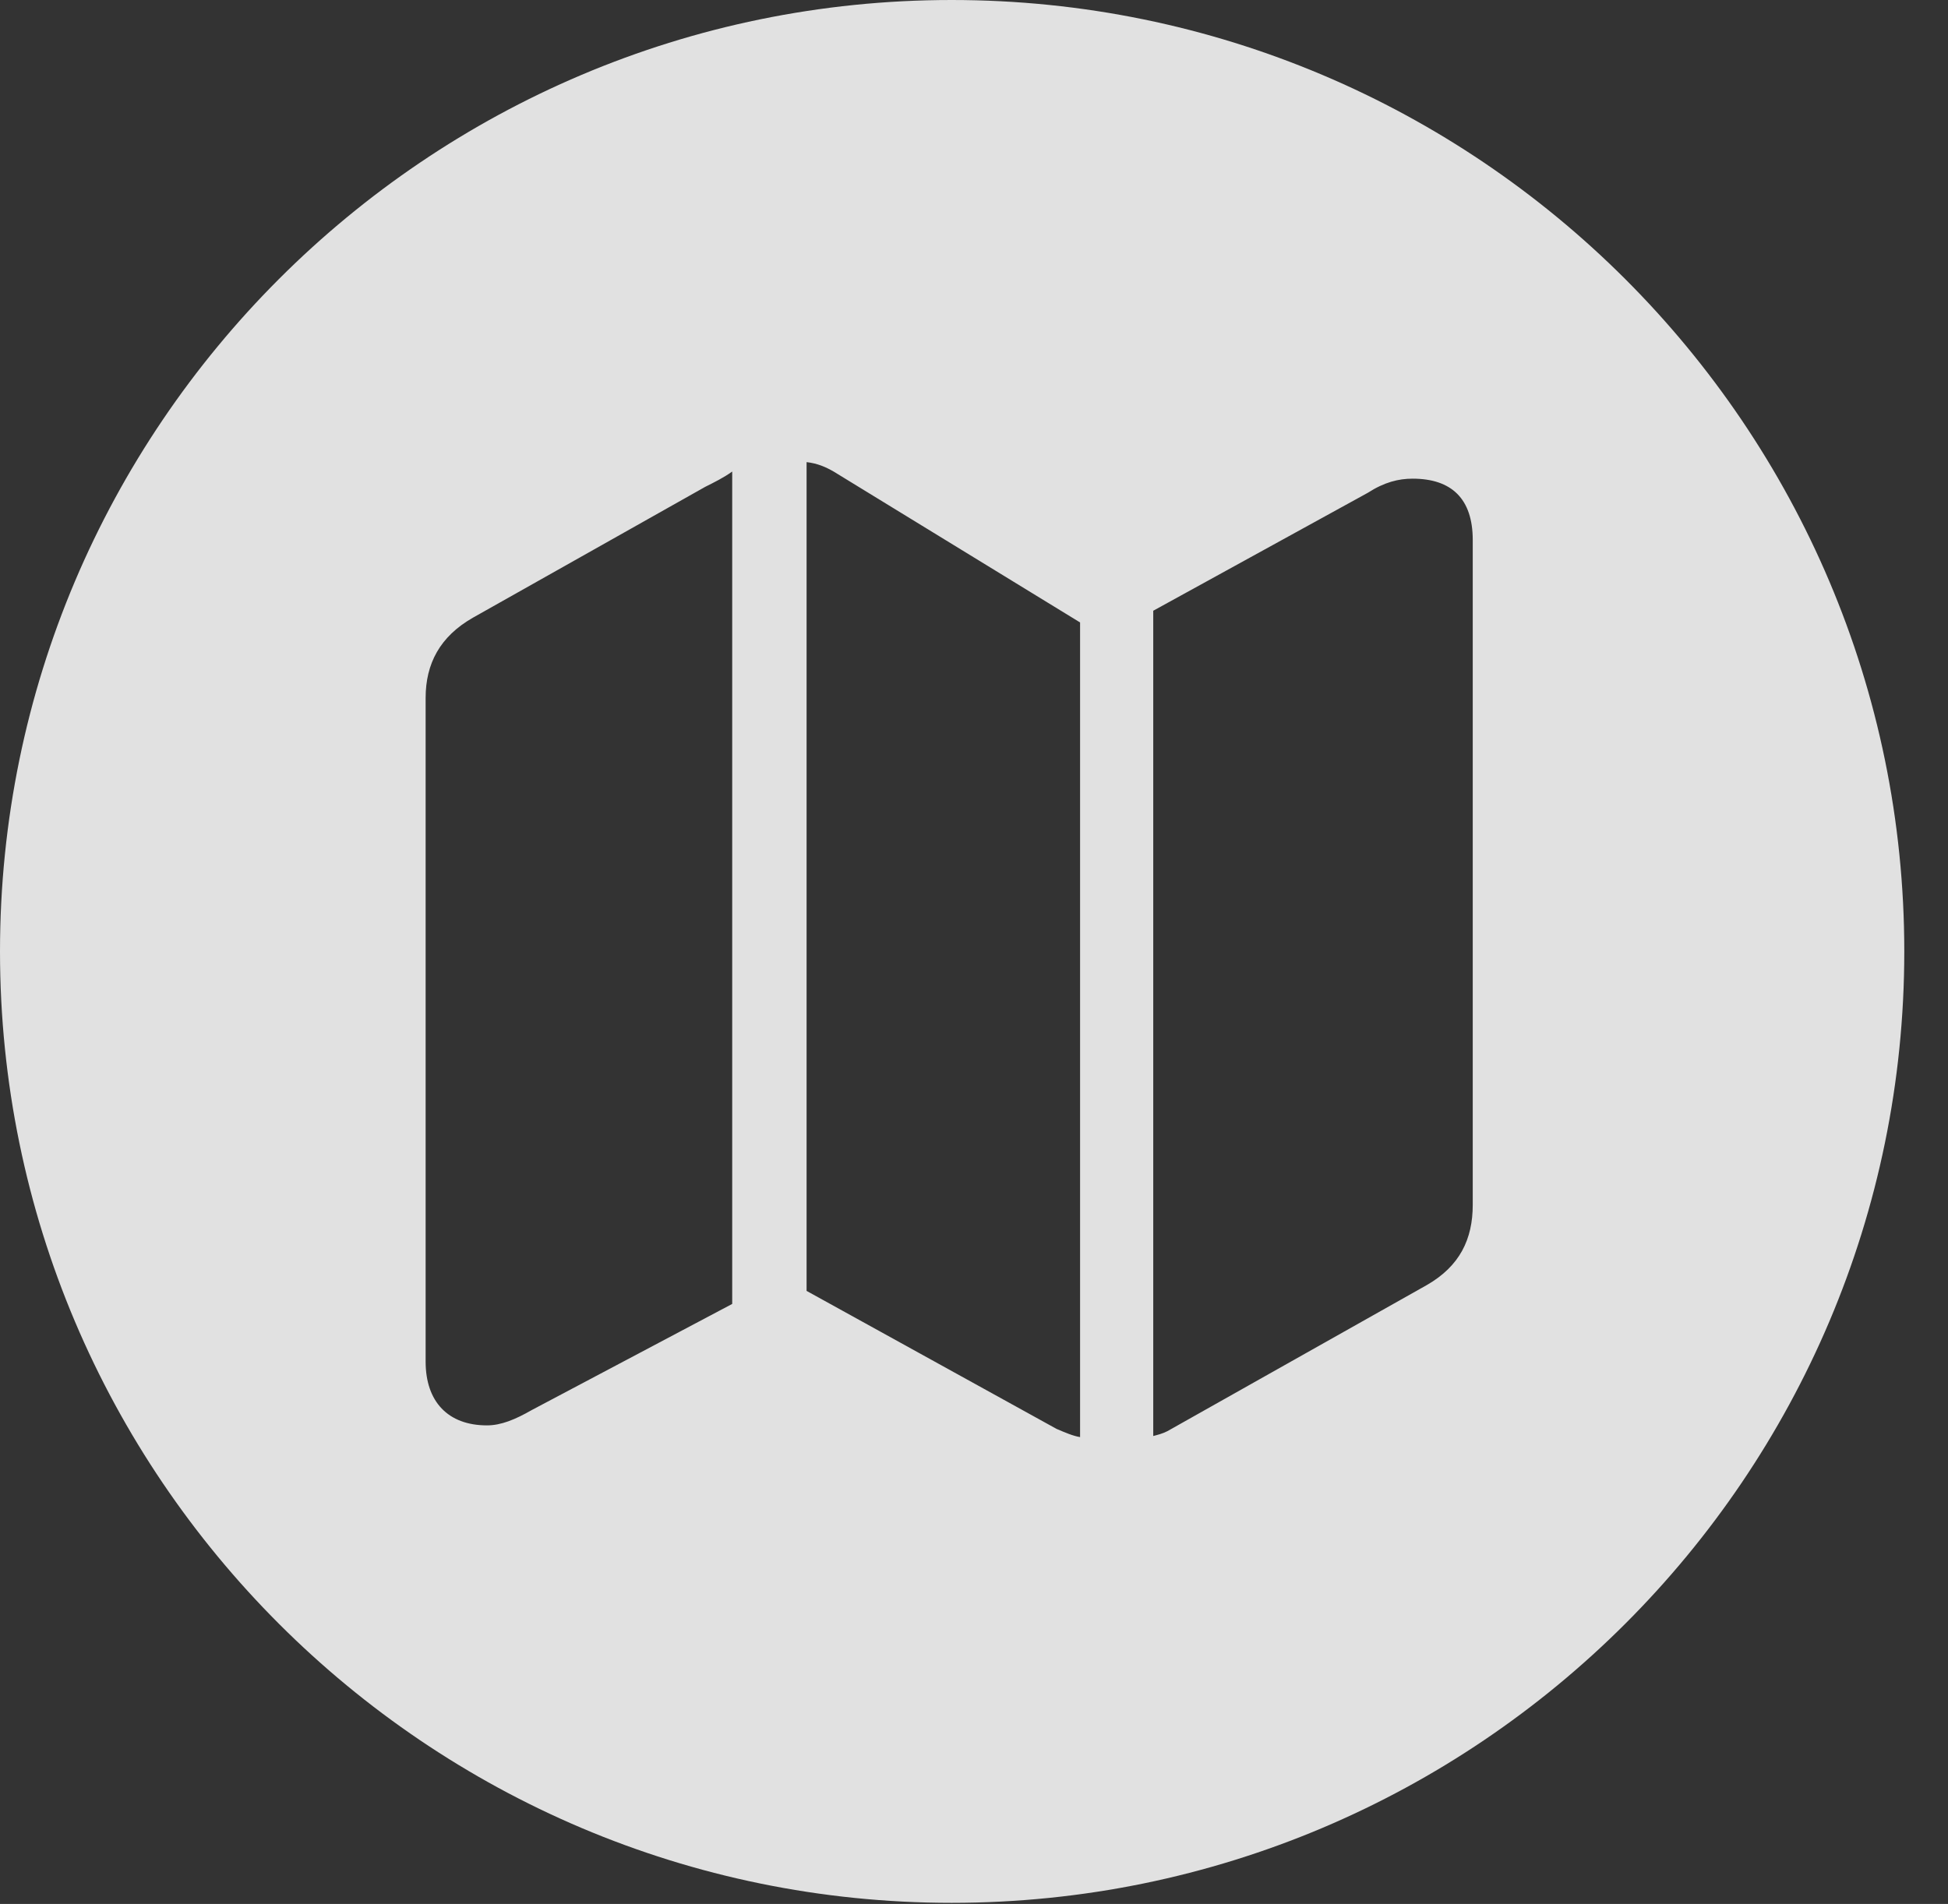 <?xml version="1.0" encoding="UTF-8"?>
<!--Generator: Apple Native CoreSVG 326-->
<!DOCTYPE svg
PUBLIC "-//W3C//DTD SVG 1.1//EN"
       "http://www.w3.org/Graphics/SVG/1.1/DTD/svg11.dtd">
<svg version="1.1" xmlns="http://www.w3.org/2000/svg" xmlns:xlink="http://www.w3.org/1999/xlink" viewBox="0 0 16.133 15.771">
 <rect x="0" y="0" width="16.133" height="15.771" fill="#333333" stroke="none"/>
 <g>
  <rect height="15.771" opacity="0" width="16.133" x="0" y="0"/>
  <path d="M15.771 7.881C15.771 12.227 12.236 15.762 7.881 15.762C3.535 15.762 0 12.227 0 7.881C0 3.535 3.535 0 7.881 0C12.236 0 15.771 3.535 15.771 7.881ZM6.68 10.693L8.75 11.836C8.818 11.865 8.887 11.895 8.945 11.904L8.945 5.156L6.904 3.906C6.836 3.867 6.768 3.838 6.68 3.828ZM11.328 4.082L9.551 5.059L9.551 11.895C9.59 11.885 9.629 11.875 9.668 11.855L11.816 10.645C12.09 10.488 12.197 10.264 12.197 9.98L12.197 4.473C12.197 4.131 12.021 3.965 11.699 3.965C11.582 3.965 11.465 3.994 11.328 4.082ZM5.84 4.033L3.916 5.117C3.643 5.273 3.525 5.498 3.525 5.781L3.525 11.279C3.525 11.611 3.711 11.807 4.033 11.807C4.15 11.807 4.268 11.758 4.404 11.68L6.064 10.801L6.064 3.906C5.996 3.955 5.918 3.994 5.84 4.033Z" fill="white" fill-opacity="0.85"/>
 </g>
</svg>
